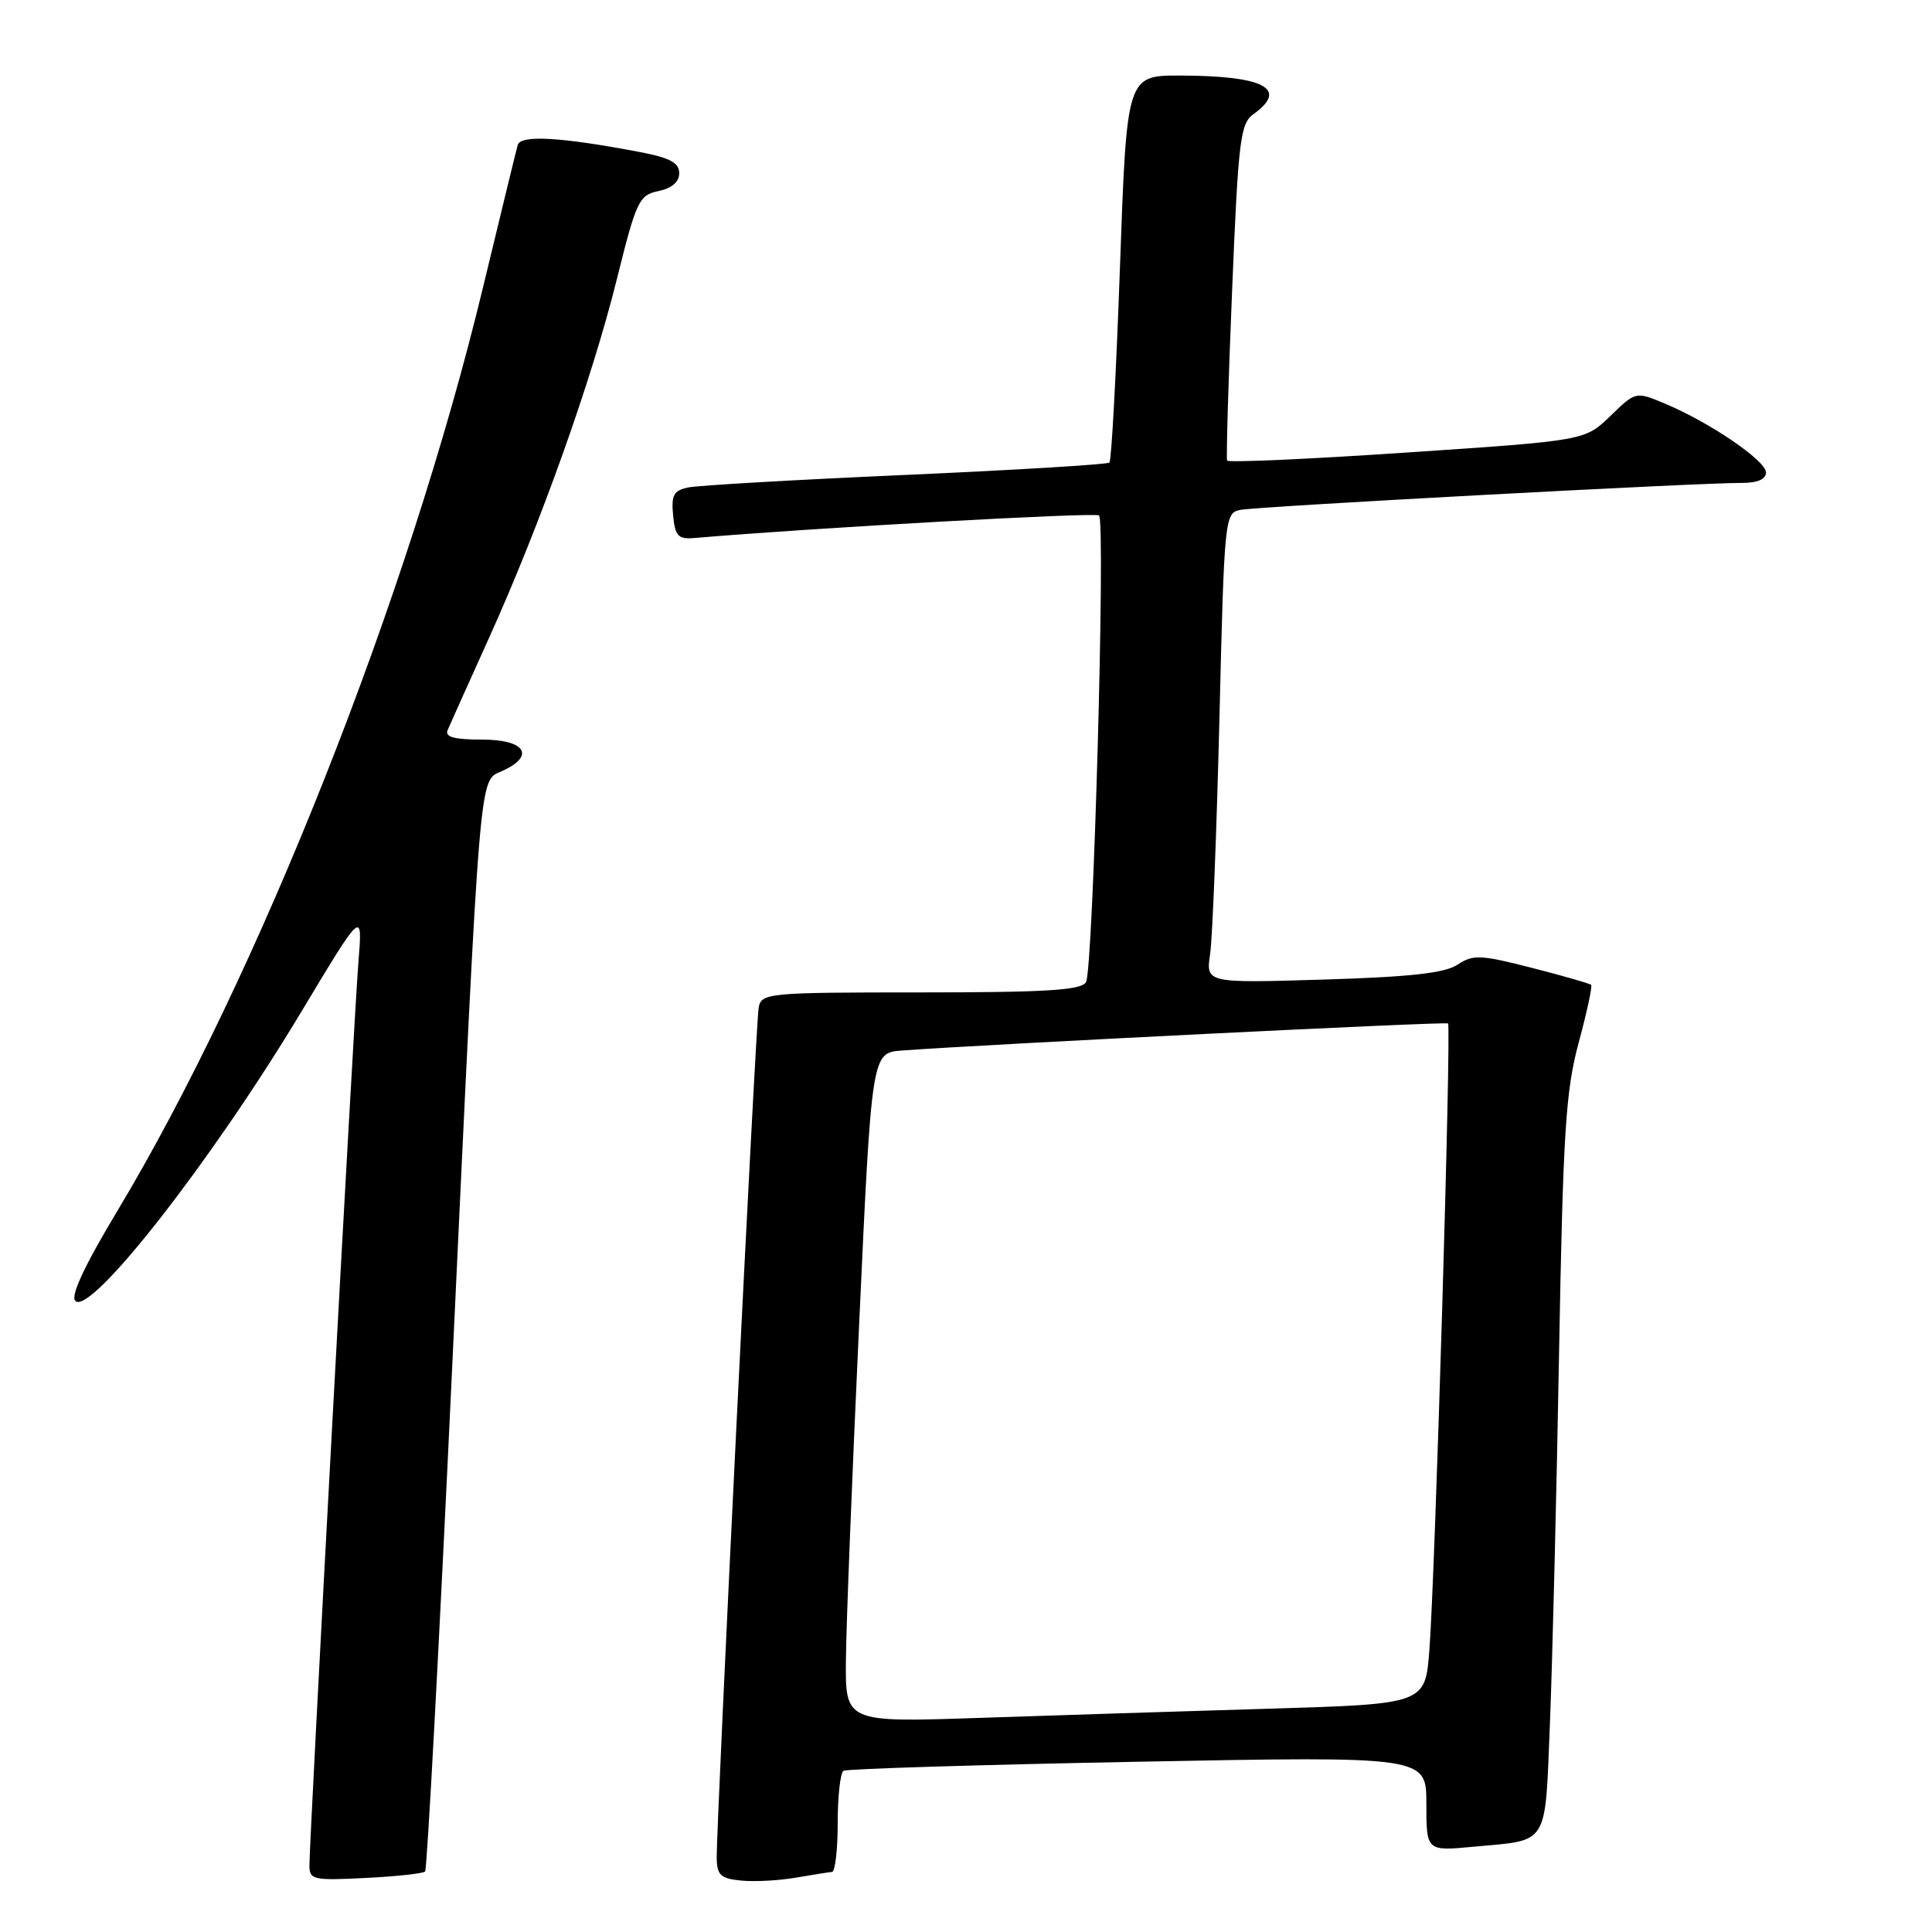 <?xml version="1.0" encoding="UTF-8" standalone="no"?>
<!DOCTYPE svg PUBLIC "-//W3C//DTD SVG 1.1//EN" "http://www.w3.org/Graphics/SVG/1.1/DTD/svg11.dtd" >
<svg xmlns="http://www.w3.org/2000/svg" xmlns:xlink="http://www.w3.org/1999/xlink" version="1.1" viewBox="0 0 256 256">
 <g >
 <path fill="currentColor"
d=" M 110.25 248.04 C 110.66 248.02 111.00 245.10 111.00 241.56 C 111.00 238.02 111.34 234.91 111.77 234.64 C 112.19 234.38 129.74 233.84 150.77 233.44 C 189.00 232.71 189.00 232.71 189.00 239.00 C 189.00 245.29 189.00 245.29 195.26 244.70 C 205.36 243.76 204.70 244.84 205.38 228.19 C 205.70 220.11 206.25 198.20 206.58 179.50 C 207.11 149.96 207.46 144.54 209.18 138.17 C 210.27 134.13 211.02 130.68 210.83 130.50 C 210.65 130.32 207.11 129.30 202.96 128.24 C 196.17 126.50 195.19 126.46 193.14 127.82 C 191.45 128.94 186.89 129.45 175.32 129.80 C 159.78 130.27 159.78 130.27 160.35 126.39 C 160.66 124.25 161.21 110.23 161.58 95.24 C 162.23 68.47 162.28 67.97 164.37 67.56 C 166.61 67.11 225.17 63.96 230.75 63.99 C 232.87 64.00 234.00 63.51 234.00 62.60 C 234.00 61.04 226.53 55.95 220.61 53.48 C 216.74 51.86 216.74 51.86 213.38 55.12 C 210.02 58.38 210.02 58.38 186.43 59.96 C 173.45 60.84 162.73 61.31 162.60 61.03 C 162.46 60.74 162.76 50.60 163.26 38.50 C 164.08 18.56 164.35 16.37 166.08 15.13 C 170.79 11.76 167.53 10.04 156.40 10.01 C 149.30 10.00 149.30 10.00 148.40 35.42 C 147.90 49.40 147.28 61.04 147.00 61.29 C 146.72 61.55 134.57 62.28 120.00 62.93 C 105.42 63.57 92.46 64.32 91.19 64.59 C 89.27 64.99 88.93 65.61 89.19 68.28 C 89.45 71.03 89.86 71.47 92.00 71.29 C 107.76 69.94 145.19 67.86 145.63 68.30 C 146.51 69.18 144.85 128.62 143.90 130.15 C 143.25 131.21 138.58 131.50 121.99 131.50 C 101.71 131.50 100.90 131.58 100.53 133.50 C 100.14 135.54 94.93 241.28 94.97 246.19 C 95.00 248.48 95.48 248.92 98.25 249.19 C 100.04 249.36 103.30 249.18 105.50 248.79 C 107.70 248.41 109.84 248.07 110.25 248.04 Z  M 56.33 247.98 C 56.59 247.72 58.20 217.80 59.90 181.50 C 63.72 100.24 63.44 103.58 66.57 102.15 C 70.98 100.14 69.61 98.00 63.89 98.00 C 60.19 98.00 58.93 97.66 59.31 96.75 C 59.60 96.06 62.08 90.55 64.81 84.50 C 71.60 69.47 78.42 50.34 81.73 37.01 C 84.33 26.58 84.67 25.85 87.25 25.32 C 89.02 24.95 90.00 24.11 90.00 22.95 C 90.00 21.56 88.77 20.91 84.75 20.14 C 74.28 18.15 68.99 17.85 68.60 19.21 C 68.40 19.92 66.34 28.38 64.02 38.00 C 54.13 79.07 34.23 129.36 15.53 160.49 C 11.20 167.69 9.32 171.72 9.98 172.38 C 11.99 174.39 28.06 153.83 39.96 134.01 C 48.06 120.52 48.06 120.52 47.49 127.51 C 46.90 134.76 41.00 243.61 41.00 247.19 C 41.00 249.08 41.51 249.19 48.43 248.84 C 52.52 248.64 56.08 248.25 56.33 247.98 Z  M 112.09 219.87 C 112.13 215.26 112.92 195.30 113.84 175.50 C 115.50 139.50 115.50 139.50 119.50 139.20 C 130.75 138.37 191.55 135.35 191.87 135.61 C 192.33 135.98 190.16 208.80 189.40 218.64 C 188.85 225.79 188.85 225.79 168.17 226.41 C 156.80 226.75 139.51 227.30 129.75 227.63 C 112.00 228.23 112.00 228.23 112.09 219.87 Z "/>
</g>
</svg>